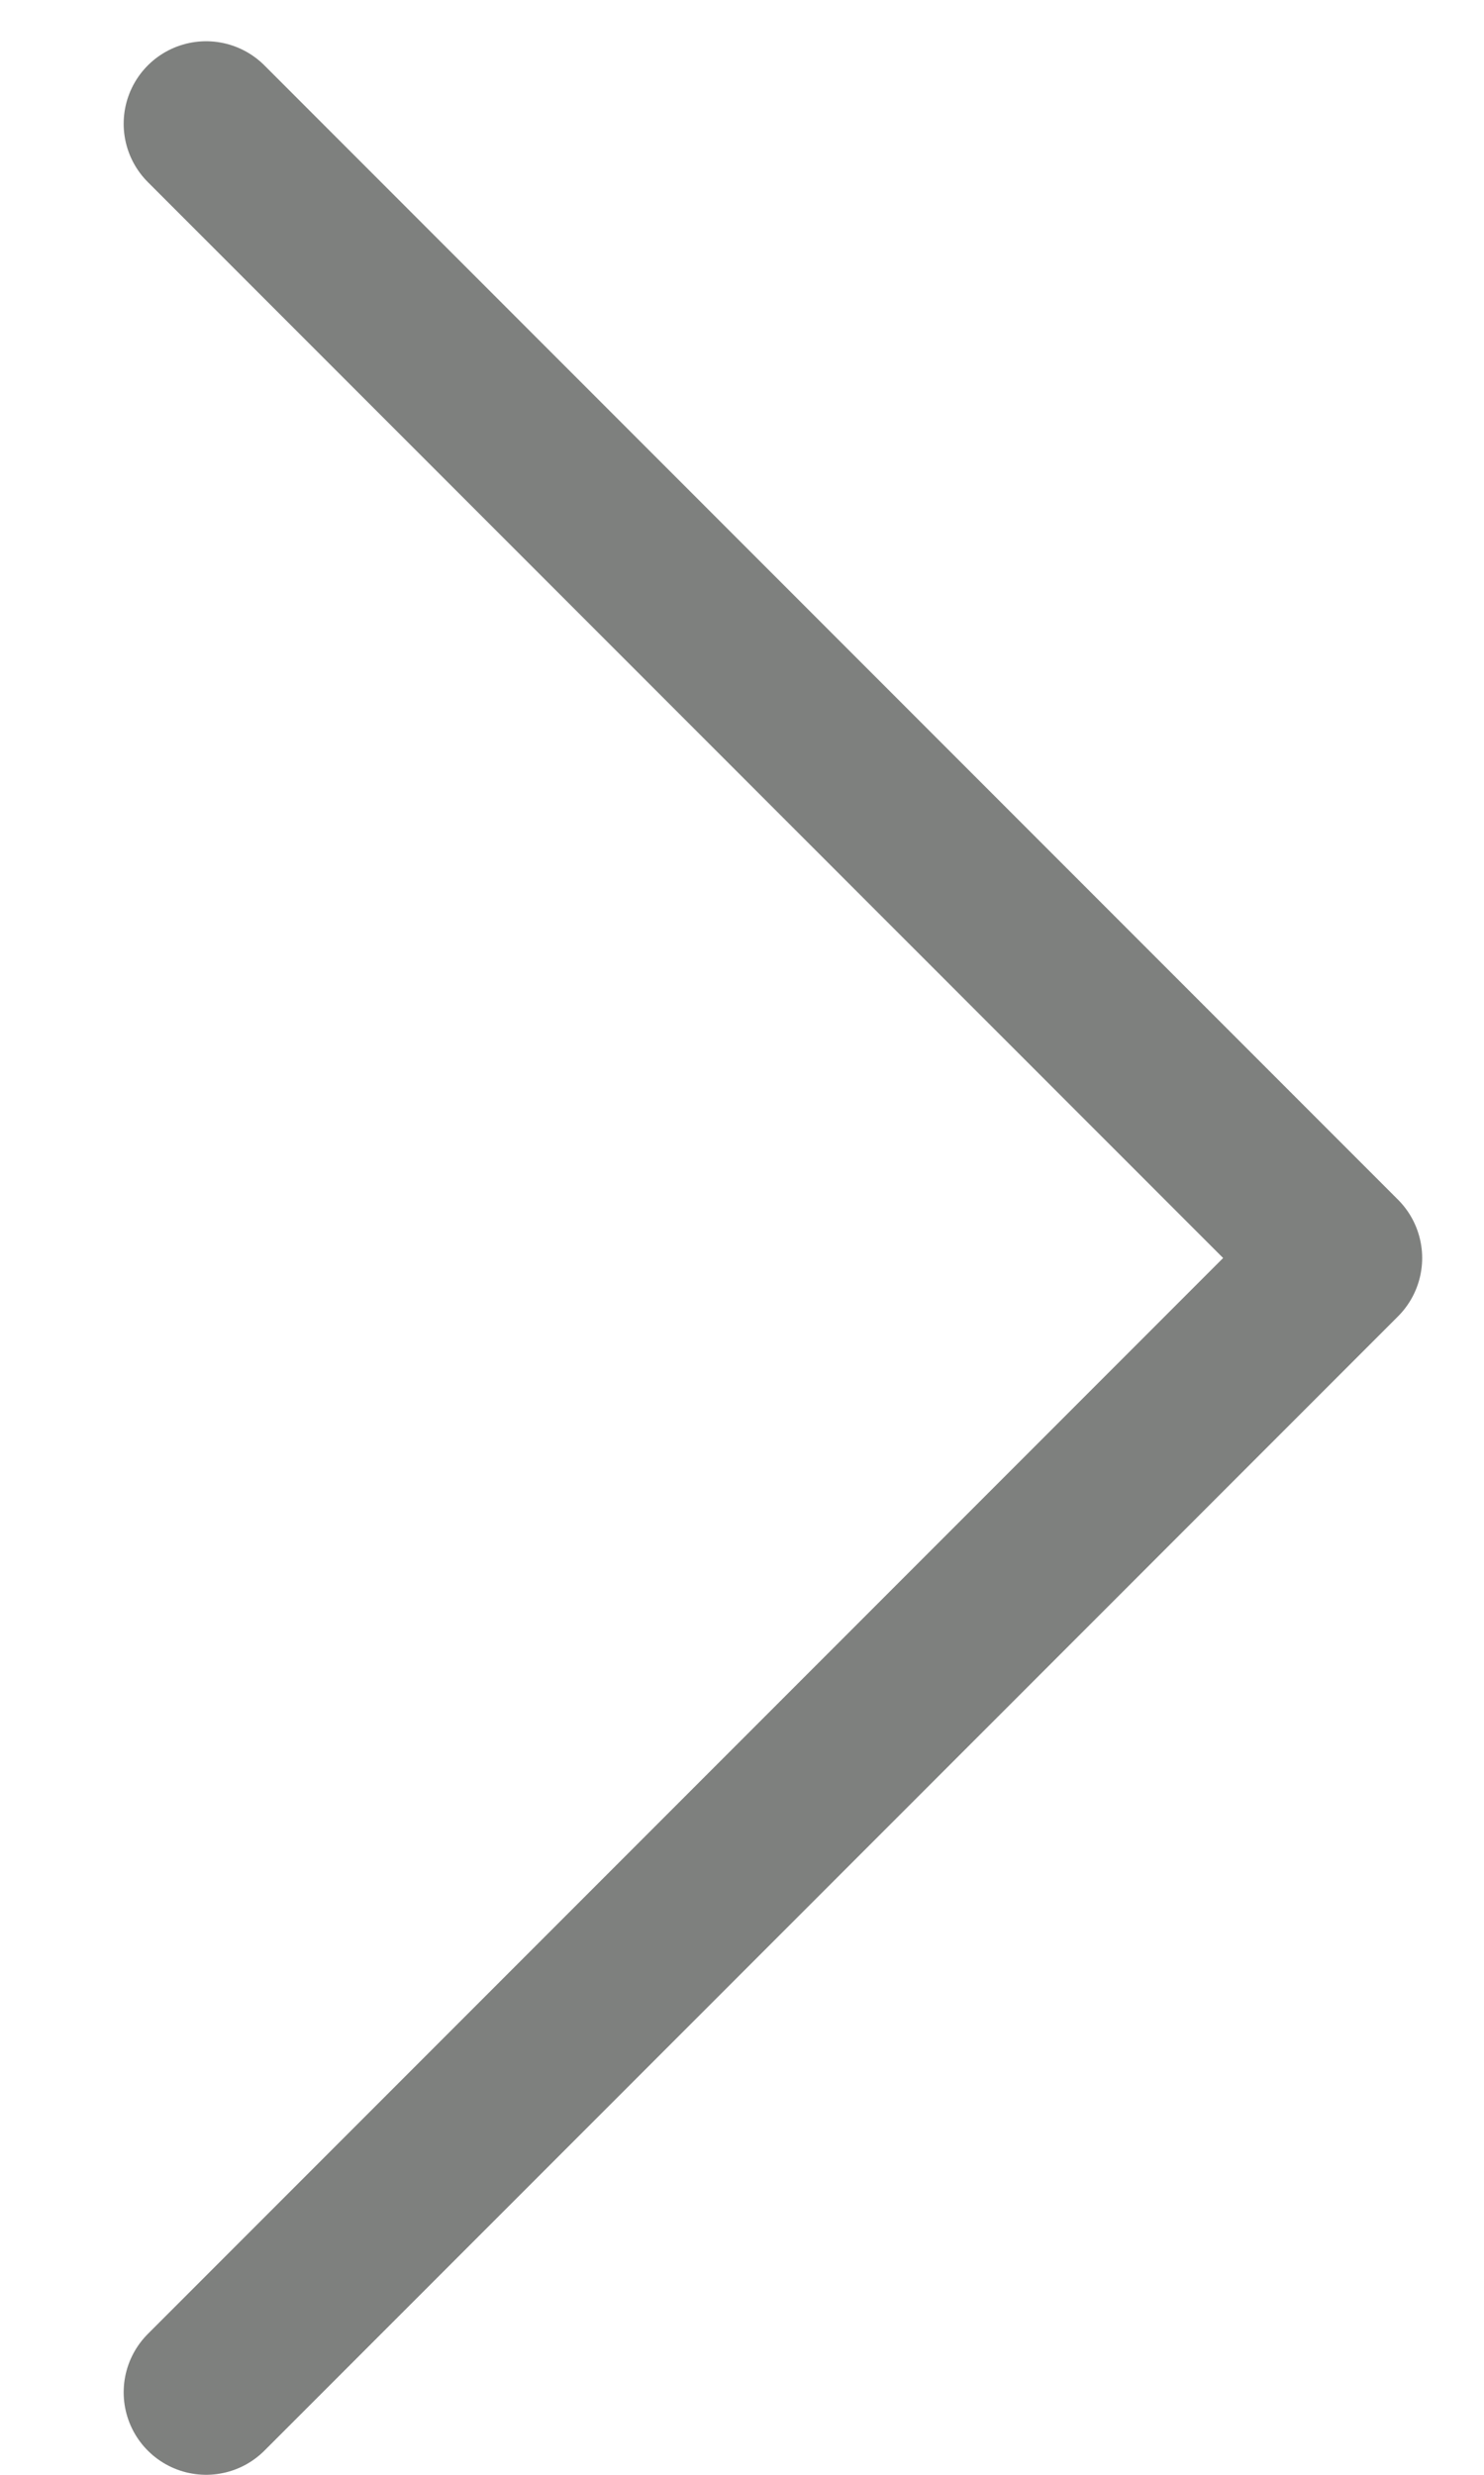 <svg width="9" height="15" viewBox="0 0 9 15" fill="none" xmlns="http://www.w3.org/2000/svg"><path d="M1.25 14.5l6.875-6.875L1.25.75" stroke="#7E807E" stroke-linecap="round" stroke-linejoin="round"/></svg>